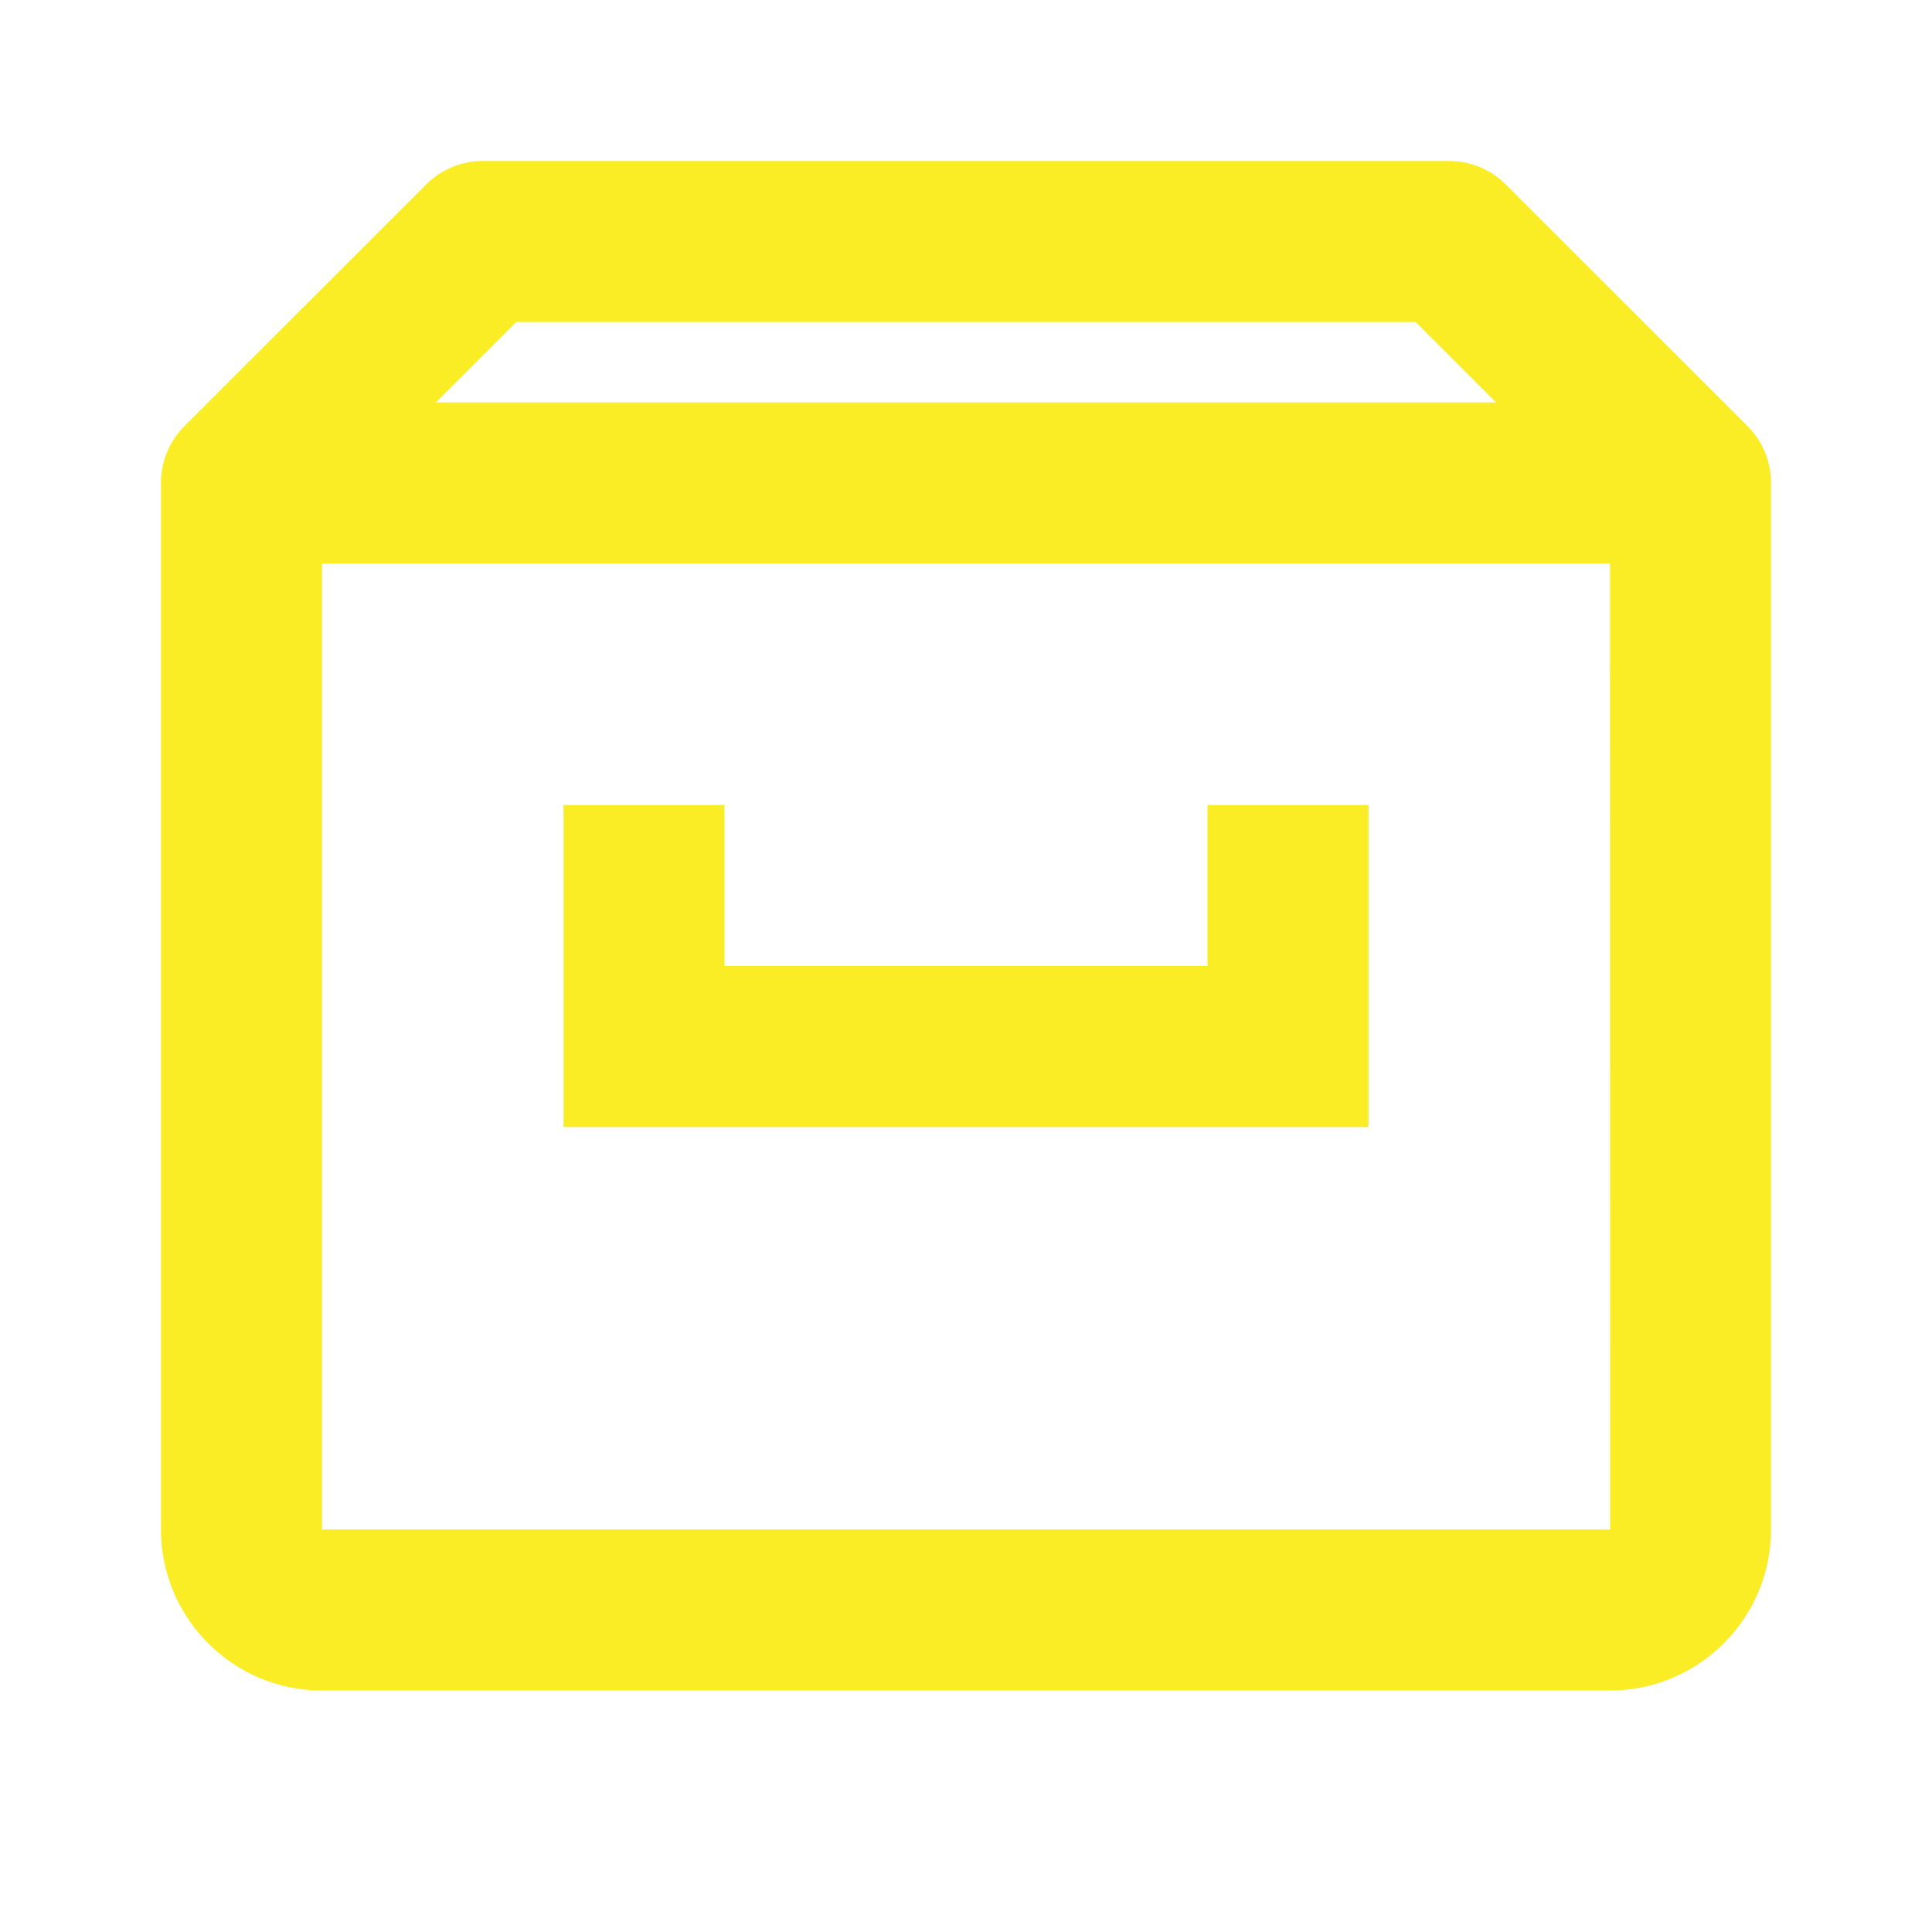 <svg xmlns="http://www.w3.org/2000/svg" width="24" height="24" viewBox="0 0 24 24" style="fill: rgba(250, 237, 38, 1);transform: ;msFilter:;"><path d="m21.706 5.291-2.999-2.998A.996.996 0 0 0 18 2H6a.996.996 0 0 0-.707.293L2.294 5.291A.994.994 0 0 0 2 5.999V19c0 1.103.897 2 2 2h16c1.103 0 2-.897 2-2V5.999a.994.994 0 0 0-.294-.708zM6.414 4h11.172l.999.999H5.415L6.414 4zM4 19V6.999h16L20.002 19H4z"></path><path d="M15 12H9v-2H7v4h10v-4h-2z"></path></svg>